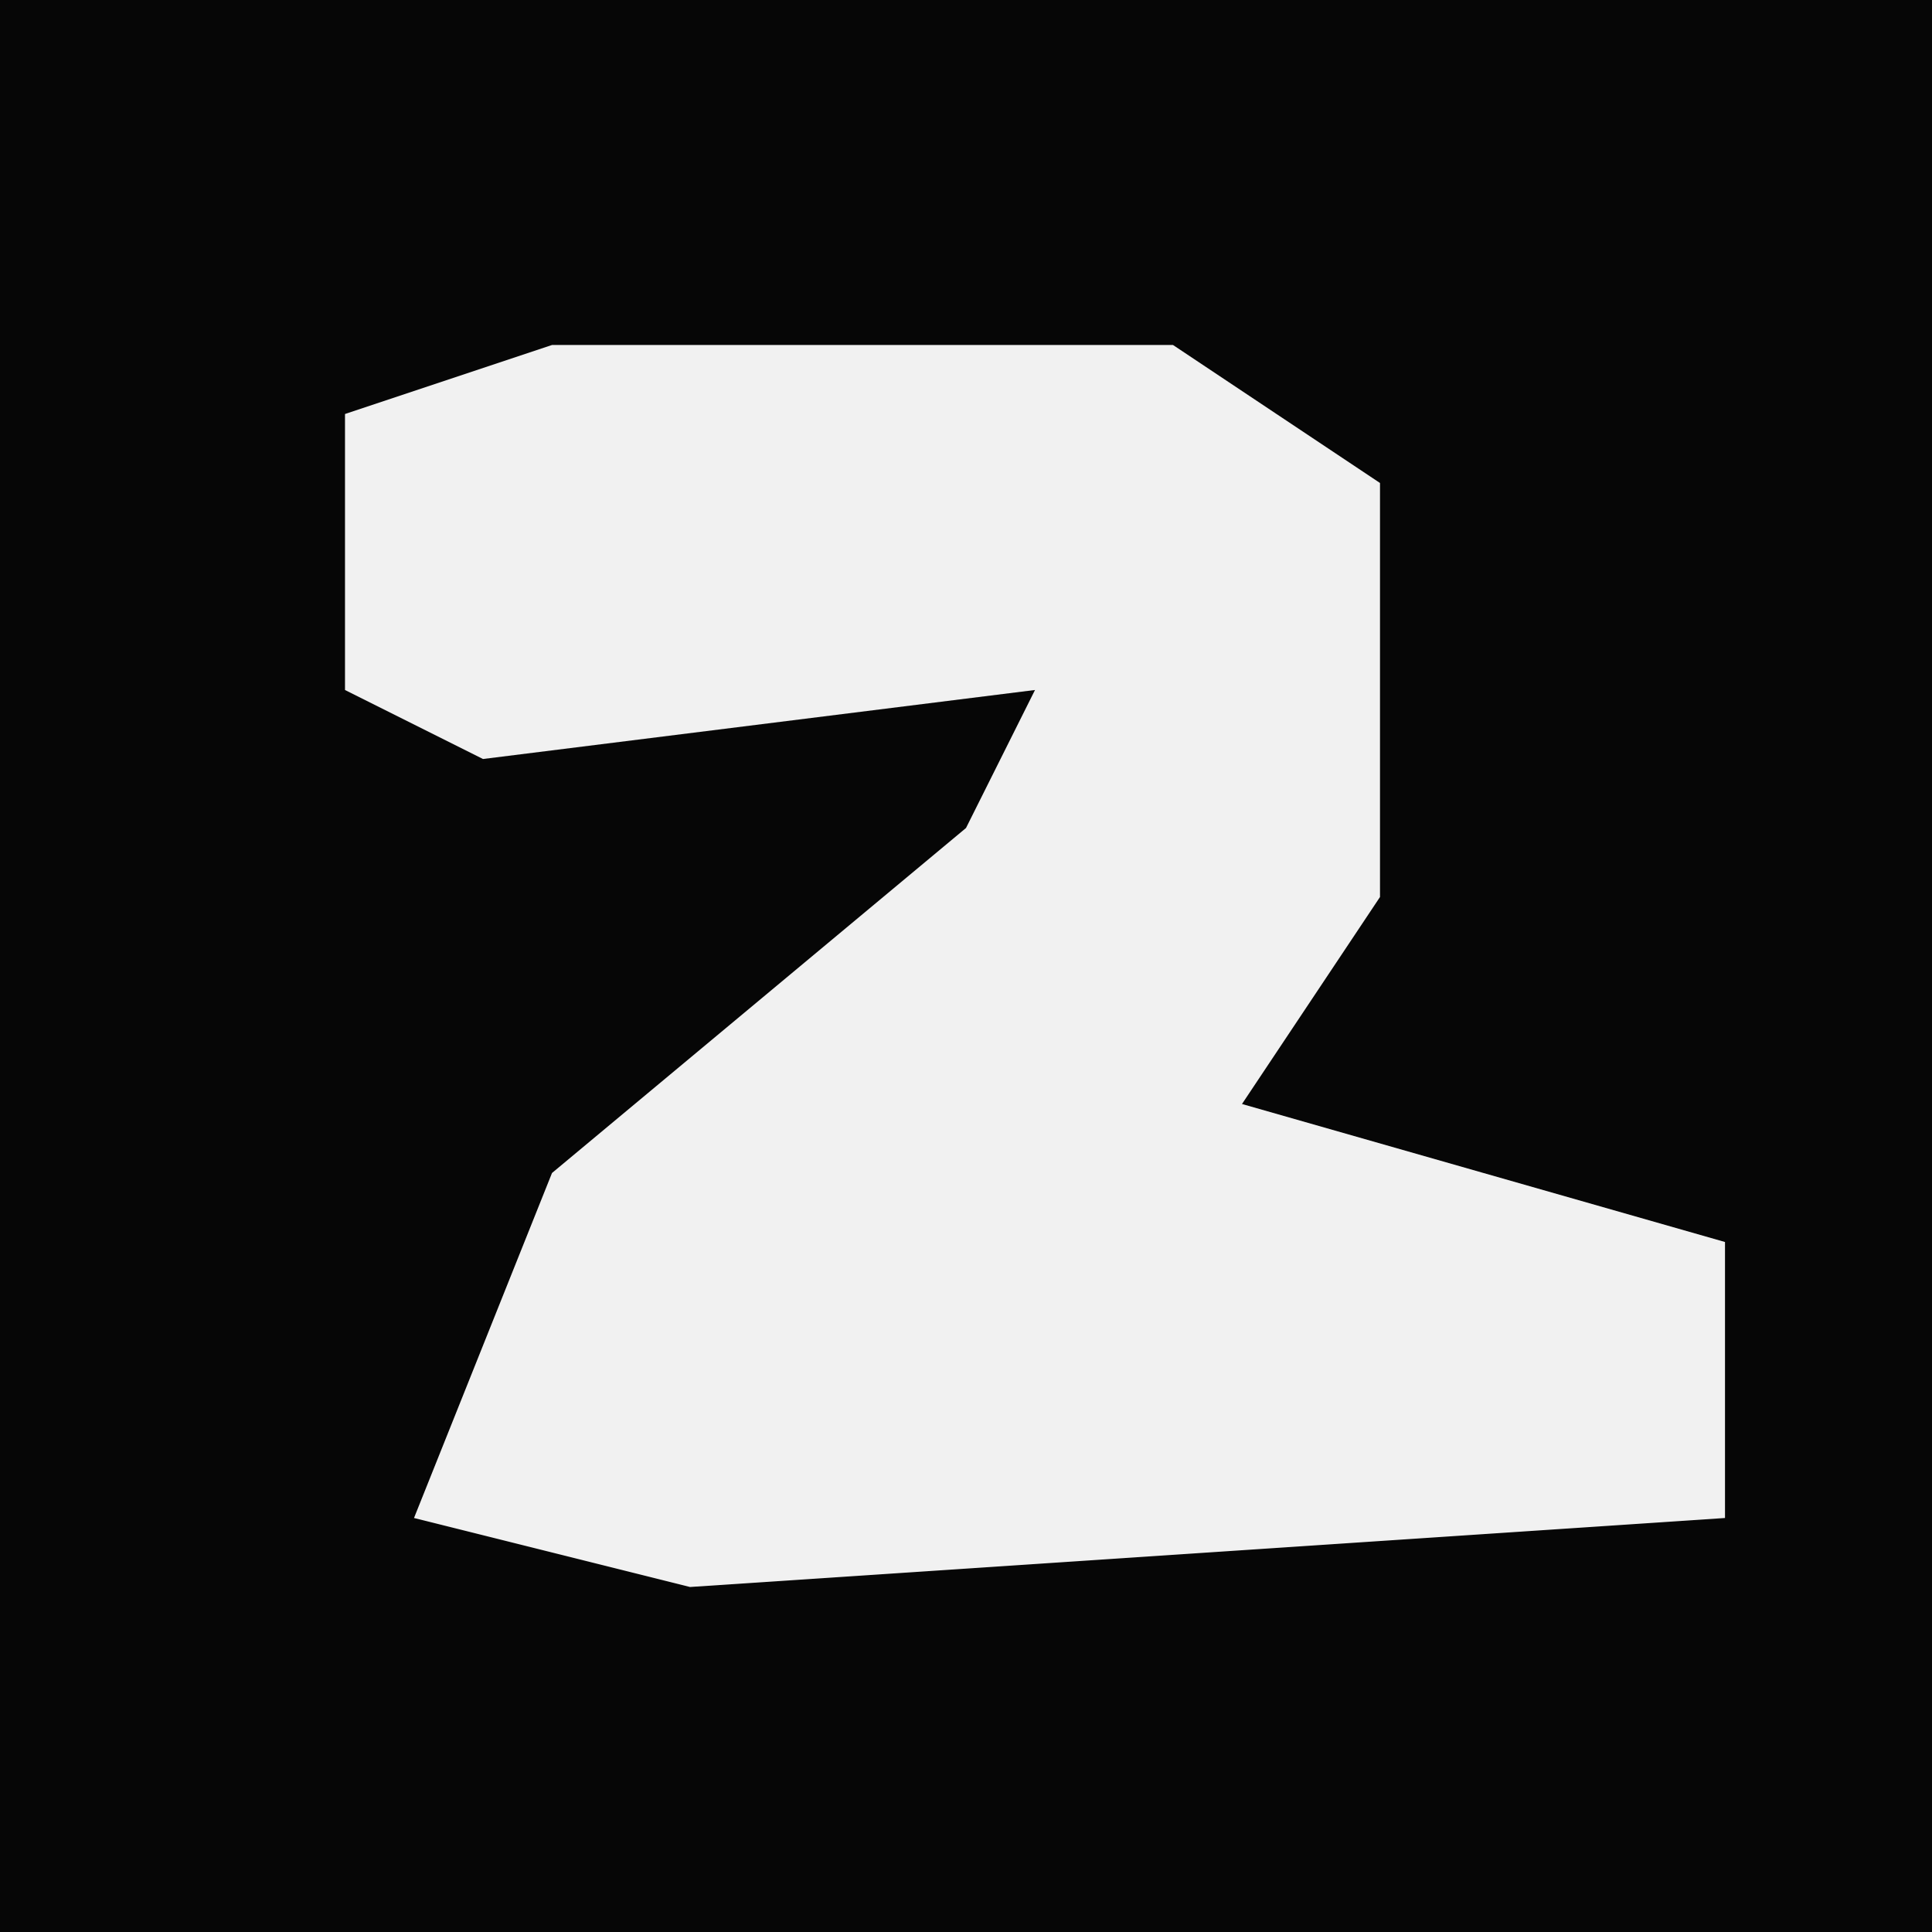 <?xml version="1.0" encoding="UTF-8"?>
<svg version="1.1" xmlns="http://www.w3.org/2000/svg" width="28" height="28">
<path d="M0,0 L28,0 L28,28 L0,28 Z " fill="#060606" transform="translate(0,0)"/>
<path d="M0,0 L9,0 L12,2 L12,8 L10,11 L17,13 L17,17 L2,18 L-2,17 L0,12 L6,7 L7,5 L-1,6 L-3,5 L-3,1 Z " fill="#F1F1F1" transform="translate(8,5)"/>
</svg>
